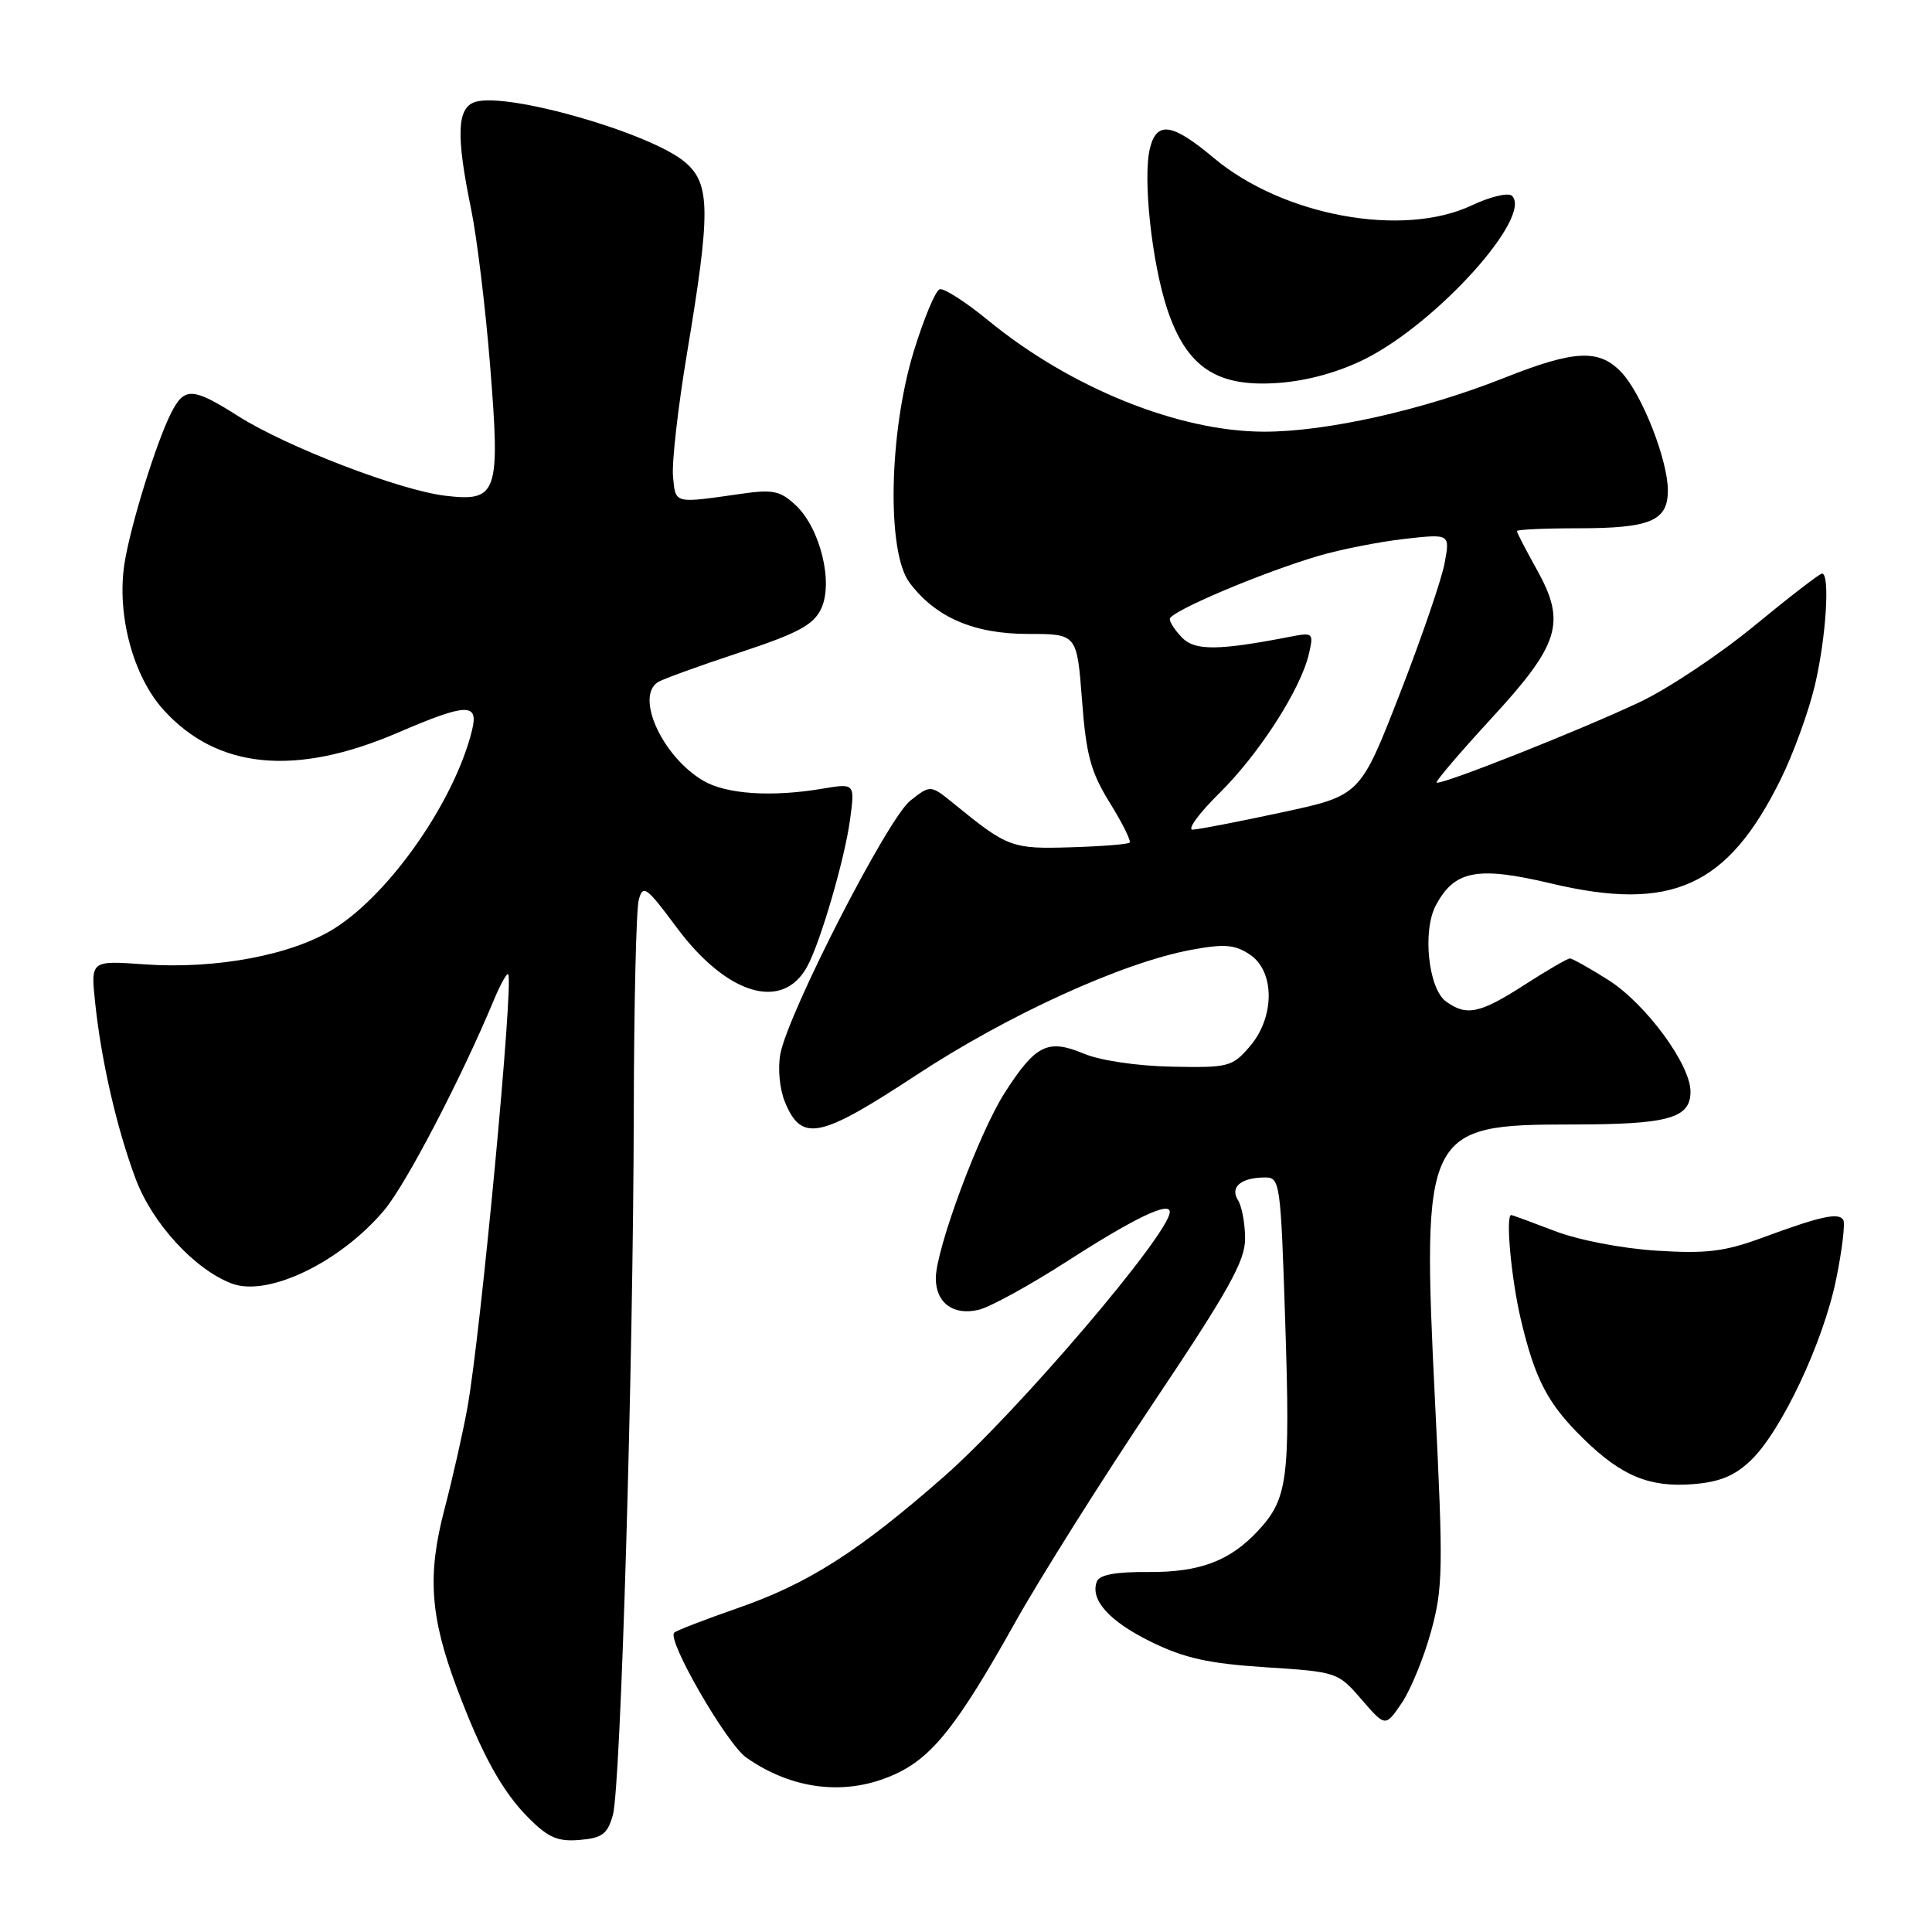 <?xml version="1.0" encoding="UTF-8" standalone="no"?>
<!DOCTYPE svg PUBLIC "-//W3C//DTD SVG 1.1//EN" "http://www.w3.org/Graphics/SVG/1.1/DTD/svg11.dtd" >
<svg xmlns="http://www.w3.org/2000/svg" xmlns:xlink="http://www.w3.org/1999/xlink" version="1.1" viewBox="0 0 256 256">
 <g >
 <path fill="currentColor"
d=" M 81.21 240.50 C 82.26 236.73 83.92 180.76 83.98 147.00 C 84.01 132.97 84.30 120.48 84.64 119.23 C 85.19 117.16 85.65 117.49 89.65 122.88 C 96.33 131.88 103.75 134.07 106.99 128.01 C 108.75 124.74 111.94 113.77 112.63 108.64 C 113.29 103.78 113.29 103.78 108.94 104.51 C 102.23 105.64 96.21 105.24 93.17 103.44 C 87.76 100.25 84.12 92.28 87.20 90.37 C 87.87 89.97 92.70 88.21 97.95 86.48 C 105.64 83.95 107.75 82.83 108.78 80.72 C 110.47 77.27 108.71 70.02 105.44 66.95 C 103.41 65.04 102.42 64.83 98.29 65.42 C 89.20 66.72 89.53 66.80 89.18 63.15 C 89.00 61.30 89.84 53.95 91.03 46.82 C 94.17 28.05 94.14 24.38 90.81 21.52 C 86.30 17.64 67.23 12.16 62.96 13.51 C 60.55 14.28 60.41 17.89 62.41 27.63 C 63.19 31.41 64.32 40.70 64.93 48.28 C 66.31 65.42 65.94 66.51 59.02 65.69 C 52.96 64.97 37.99 59.22 31.55 55.13 C 25.50 51.30 24.43 51.25 22.66 54.75 C 20.68 58.67 17.25 69.76 16.49 74.70 C 15.45 81.43 17.63 89.59 21.65 94.04 C 28.76 101.91 39.12 102.93 52.70 97.09 C 61.87 93.15 63.44 93.10 62.55 96.75 C 60.28 106.03 51.79 118.28 44.35 123.00 C 38.76 126.54 28.63 128.46 19.11 127.78 C 12.01 127.27 12.01 127.27 12.61 132.88 C 13.43 140.63 15.48 149.54 17.98 156.22 C 20.18 162.10 25.79 168.21 30.70 170.07 C 35.50 171.90 45.12 167.26 50.94 160.32 C 53.81 156.89 61.11 142.90 65.40 132.60 C 66.29 130.45 67.17 128.87 67.34 129.10 C 68.09 130.08 63.69 176.85 61.93 186.54 C 61.34 189.82 59.97 195.88 58.89 200.00 C 56.61 208.68 56.99 214.19 60.50 223.57 C 63.85 232.51 66.54 237.39 70.09 240.94 C 72.66 243.50 73.93 244.05 76.81 243.80 C 79.80 243.55 80.50 243.02 81.21 240.50 Z  M 118.56 235.11 C 123.52 232.86 126.88 228.62 134.50 215.00 C 137.73 209.22 145.91 196.22 152.68 186.11 C 162.81 170.99 165.00 167.08 164.98 164.11 C 164.98 162.12 164.55 159.84 164.04 159.03 C 162.94 157.30 164.43 156.04 167.59 156.02 C 169.62 156.00 169.70 156.57 170.31 175.51 C 170.97 196.02 170.63 198.61 166.68 202.85 C 162.97 206.84 158.95 208.35 152.17 208.30 C 147.87 208.26 145.68 208.67 145.34 209.55 C 144.41 211.98 146.98 214.84 152.56 217.57 C 156.95 219.72 160.15 220.43 167.69 220.92 C 177.16 221.53 177.29 221.57 180.41 225.19 C 183.57 228.84 183.57 228.84 185.73 225.67 C 186.91 223.93 188.66 219.67 189.61 216.22 C 191.20 210.47 191.25 207.88 190.16 185.95 C 188.38 149.82 188.78 149.00 208.20 149.00 C 221.08 149.00 224.00 148.19 224.00 144.64 C 224.00 141.05 218.08 133.01 213.12 129.86 C 210.64 128.29 208.34 127.00 208.02 127.00 C 207.70 127.00 204.99 128.57 202.00 130.50 C 196.08 134.31 194.32 134.68 191.59 132.69 C 189.27 130.99 188.46 123.37 190.24 120.00 C 192.71 115.32 195.74 114.74 205.52 117.06 C 221.50 120.86 228.91 117.50 235.93 103.31 C 237.62 99.91 239.66 94.28 240.48 90.81 C 241.97 84.51 242.51 76.00 241.43 76.00 C 241.11 76.00 237.09 79.11 232.48 82.90 C 227.87 86.70 221.04 91.25 217.30 93.02 C 209.47 96.73 190.79 104.13 190.36 103.69 C 190.20 103.53 193.45 99.72 197.59 95.22 C 206.70 85.33 207.56 82.49 203.62 75.44 C 202.18 72.86 201.00 70.58 201.00 70.37 C 201.00 70.17 204.63 70.00 209.07 70.00 C 218.69 70.00 221.00 69.03 221.00 64.98 C 221.00 60.96 217.58 52.25 214.87 49.36 C 211.91 46.21 208.66 46.36 199.34 50.06 C 188.60 54.33 175.76 57.21 167.50 57.20 C 156.20 57.19 141.87 51.41 130.96 42.47 C 127.96 40.01 125.06 38.14 124.51 38.33 C 123.95 38.51 122.41 42.22 121.07 46.58 C 117.78 57.35 117.48 73.13 120.50 77.18 C 123.95 81.80 129.02 84.00 136.24 84.00 C 142.70 84.00 142.70 84.00 143.37 92.75 C 143.92 100.06 144.53 102.30 147.06 106.38 C 148.72 109.06 149.90 111.43 149.68 111.65 C 149.47 111.87 145.95 112.15 141.86 112.27 C 134.08 112.51 133.50 112.29 126.40 106.50 C 123.30 103.98 123.30 103.98 120.62 106.09 C 117.64 108.43 104.43 134.19 103.40 139.66 C 103.04 141.58 103.31 144.33 104.01 146.03 C 106.22 151.37 108.59 150.88 121.36 142.49 C 133.53 134.48 148.73 127.55 157.83 125.86 C 162.20 125.05 163.59 125.15 165.58 126.46 C 168.95 128.67 168.95 134.79 165.58 138.69 C 163.28 141.36 162.76 141.49 155.27 141.34 C 150.69 141.25 145.80 140.53 143.60 139.61 C 138.84 137.62 137.22 138.42 133.13 144.80 C 129.74 150.08 124.00 165.53 124.00 169.38 C 124.00 172.66 126.36 174.38 129.74 173.54 C 131.26 173.16 136.55 170.25 141.50 167.06 C 150.31 161.39 155.00 159.14 155.00 160.59 C 155.00 163.45 134.86 187.06 125.12 195.62 C 113.78 205.58 107.07 209.86 97.73 213.09 C 93.39 214.60 89.61 216.06 89.33 216.34 C 88.35 217.32 96.29 231.07 98.89 232.89 C 105.06 237.21 112.18 238.01 118.56 235.11 Z  M 232.00 193.50 C 236.05 189.62 241.61 177.82 243.30 169.50 C 244.09 165.65 244.51 162.12 244.25 161.66 C 243.66 160.62 241.27 161.14 233.50 164.01 C 228.53 165.84 226.12 166.14 219.50 165.72 C 214.92 165.43 209.15 164.32 206.00 163.11 C 202.97 161.95 200.39 161.00 200.25 161.00 C 199.47 161.00 200.24 169.39 201.51 174.80 C 203.40 182.78 205.07 185.99 209.75 190.58 C 214.82 195.56 218.53 197.11 224.30 196.66 C 227.86 196.38 229.84 195.57 232.00 193.50 Z  M 180.97 47.52 C 190.54 42.67 203.09 28.69 200.35 25.95 C 199.88 25.48 197.47 26.05 195.00 27.22 C 185.84 31.53 169.99 28.61 160.82 20.92 C 155.35 16.33 153.29 16.01 152.38 19.61 C 151.40 23.52 152.61 34.78 154.67 40.98 C 157.26 48.72 161.28 51.37 169.52 50.73 C 173.35 50.44 177.51 49.27 180.97 47.52 Z  M 161.55 105.12 C 166.84 99.91 172.36 91.32 173.44 86.63 C 174.08 83.83 174.01 83.77 170.80 84.40 C 161.51 86.20 158.37 86.23 156.68 84.54 C 155.76 83.61 155.00 82.48 155.00 82.02 C 155.00 81.04 167.22 75.86 174.77 73.64 C 177.67 72.79 182.77 71.79 186.09 71.41 C 192.14 70.73 192.14 70.73 191.42 74.61 C 191.03 76.75 188.35 84.56 185.47 91.96 C 180.23 105.42 180.23 105.42 169.87 107.64 C 164.17 108.87 158.85 109.90 158.05 109.93 C 157.26 109.97 158.83 107.81 161.55 105.12 Z "/>
</g>
</svg>